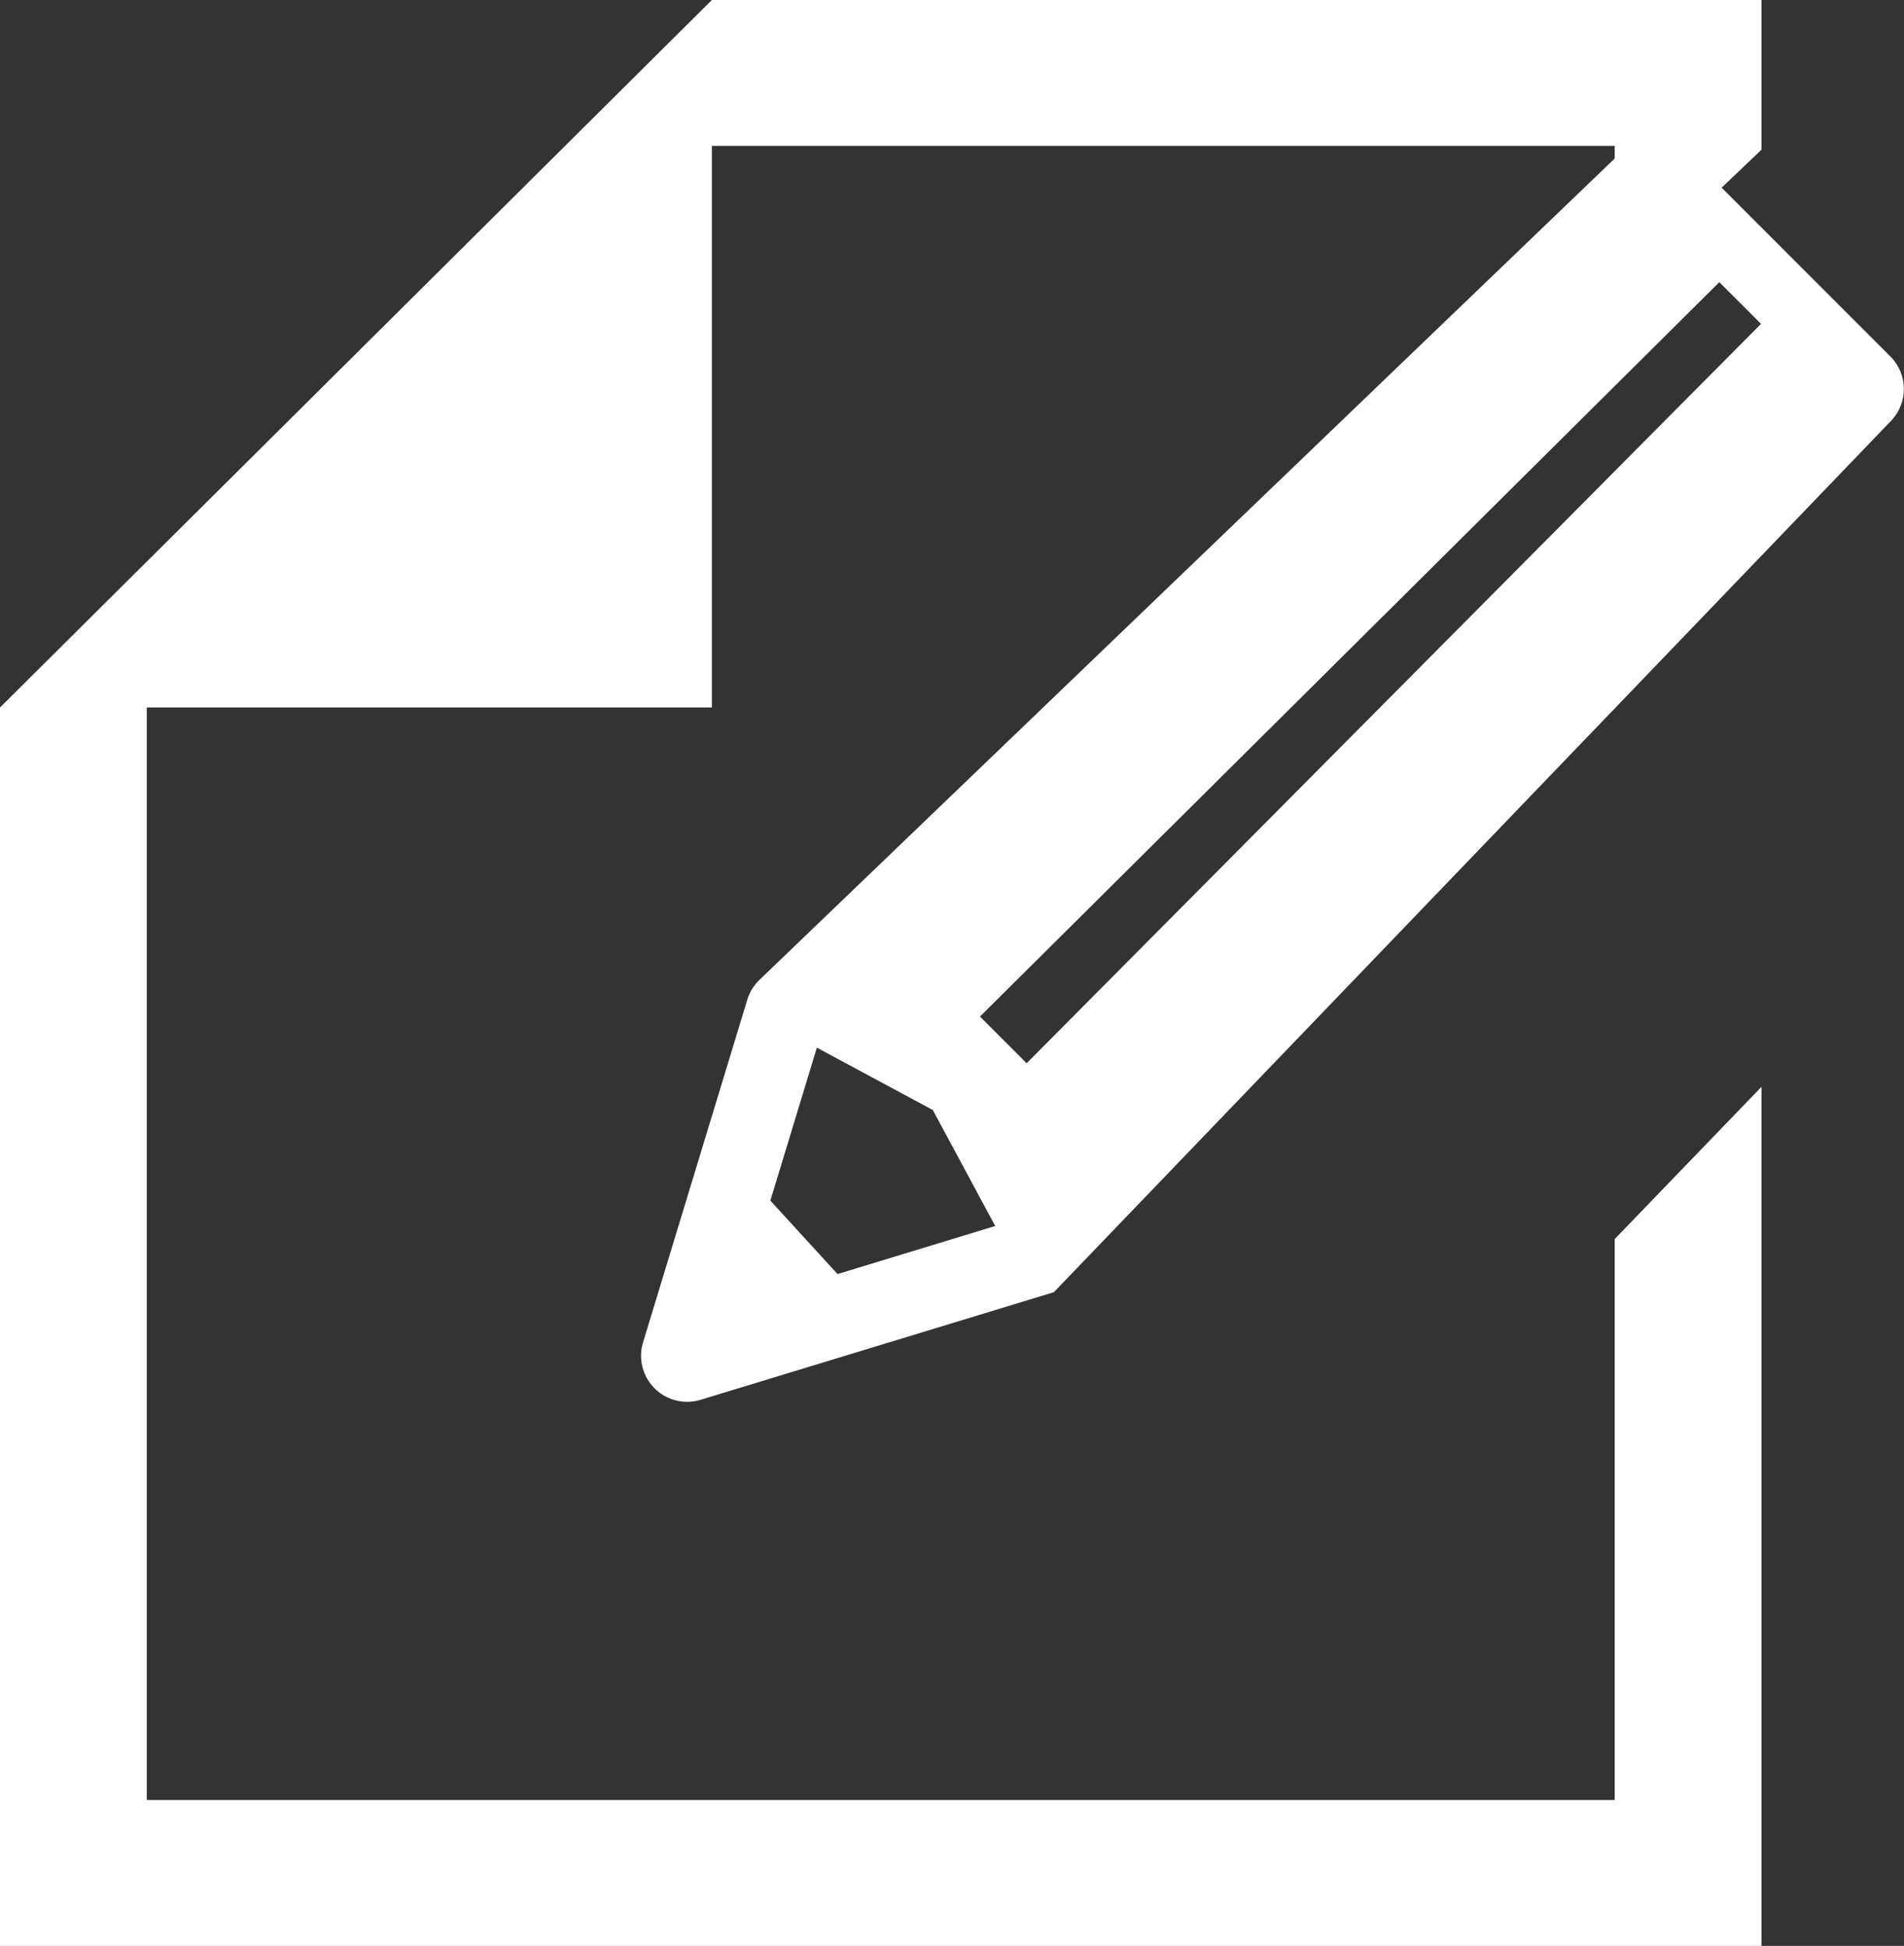 <svg id="紙とペンのアイコン素材" xmlns="http://www.w3.org/2000/svg" width="21.001" height="21.462" viewBox="0 0 21.001 21.462">
  <rect x="0" y="0" width="21.001" height="21.462" fill="#333333" stroke="none"/>
  <path id="パス_11" data-name="パス 11" d="M17.81,23.066H1.619V11.016H7.852V4.822H17.81V6.408l1.619-1.544V3.213H7.852L1.619,9.407,0,11.016V24.675H19.429V15.2L17.81,16.879Z" transform="translate(0 -3.213)" fill="#fff"/>
  <path id="パス_12" data-name="パス 12" d="M35.228,9.461,32.976,7.208a.508.508,0,0,0-.719,0l-9.511,9.134a.508.508,0,0,0-.127.211l-1.15,3.78a.508.508,0,0,0,.634.634L26,19.78l9.224-9.6A.508.508,0,0,0,35.228,9.461ZM23.614,19.58l-.741-.81.513-1.687,1.279.688.688,1.279ZM33.8,9.1l-8.1,8.155-.515-.515,8.155-8.1L33.8,9.1Z" transform="translate(-14.376 -5.528)" fill="#fff"/>
</svg>
